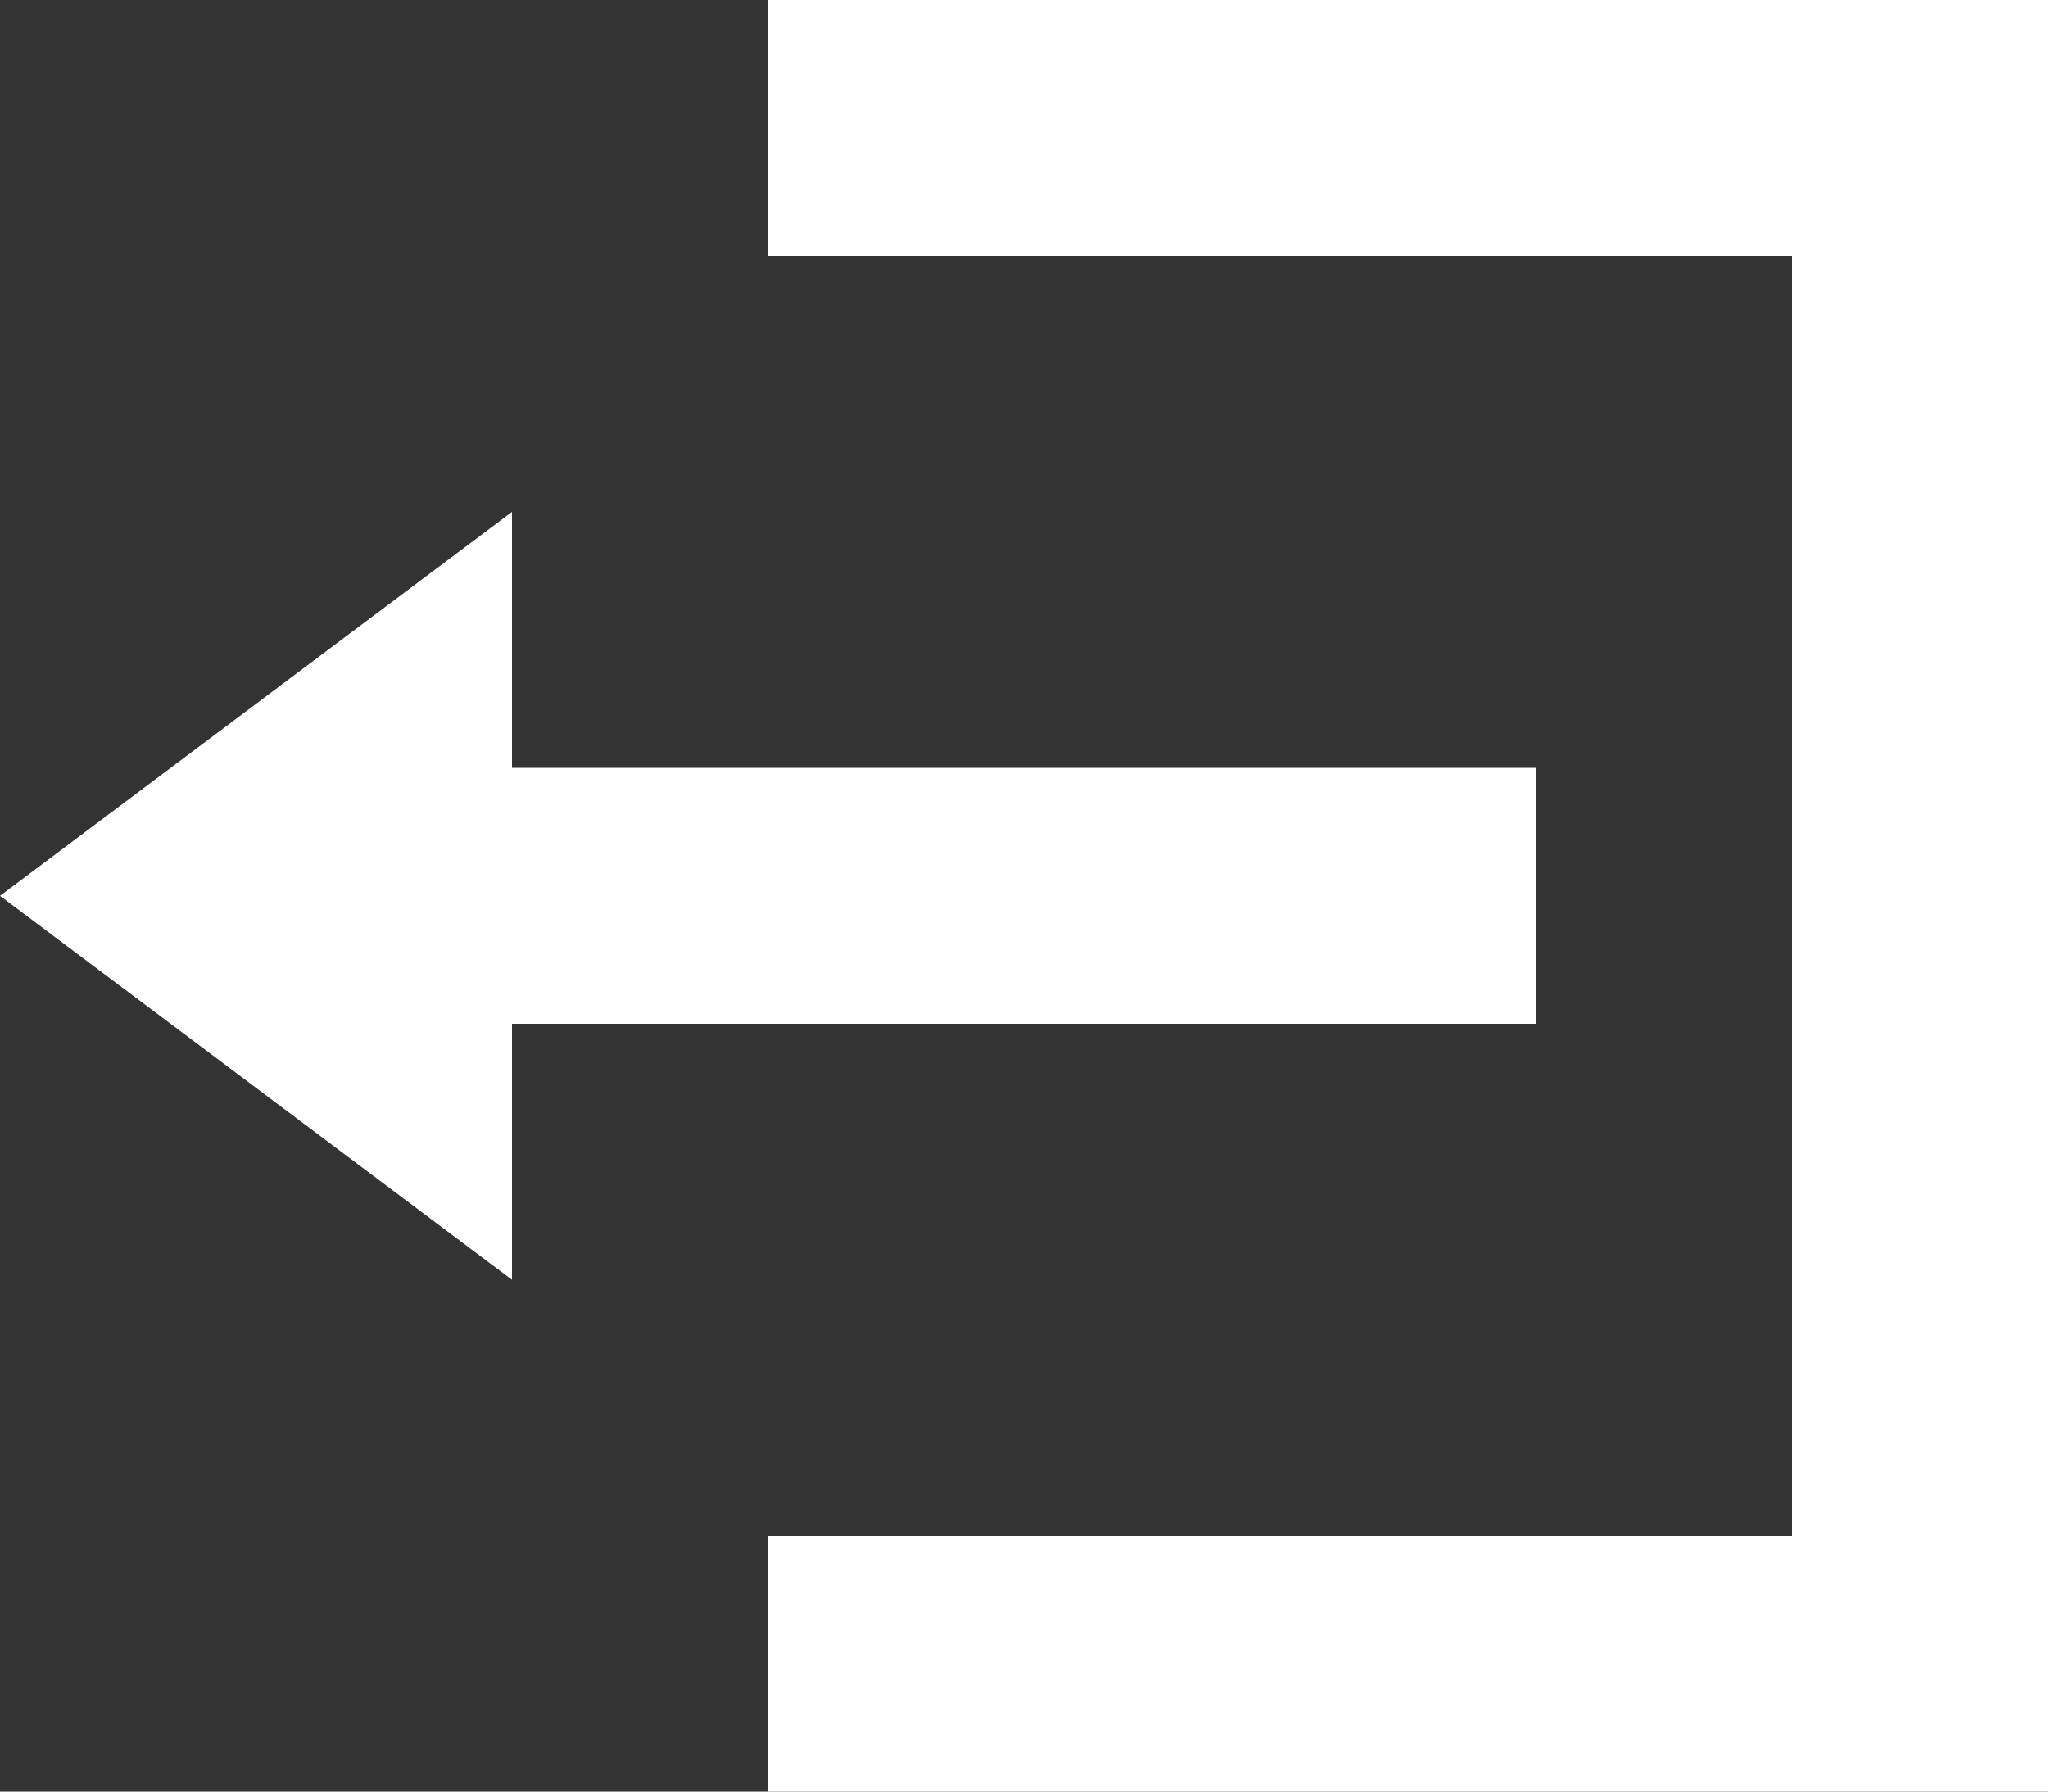 <svg xmlns="http://www.w3.org/2000/svg" width="27" height="23.625" viewBox="0 0 27 23.625"><rect x="0" y="0" width="27" height="23.625" fill="#333333" stroke="none"/><defs><style>.a{fill:#fff;}</style></defs><path class="a" d="M10.125,0V3.375h13.5V20.25h-13.5v3.375H27V0ZM6.75,6.75,0,11.813l6.75,5.063V13.5h13.5V10.125H6.75Z"/></svg>